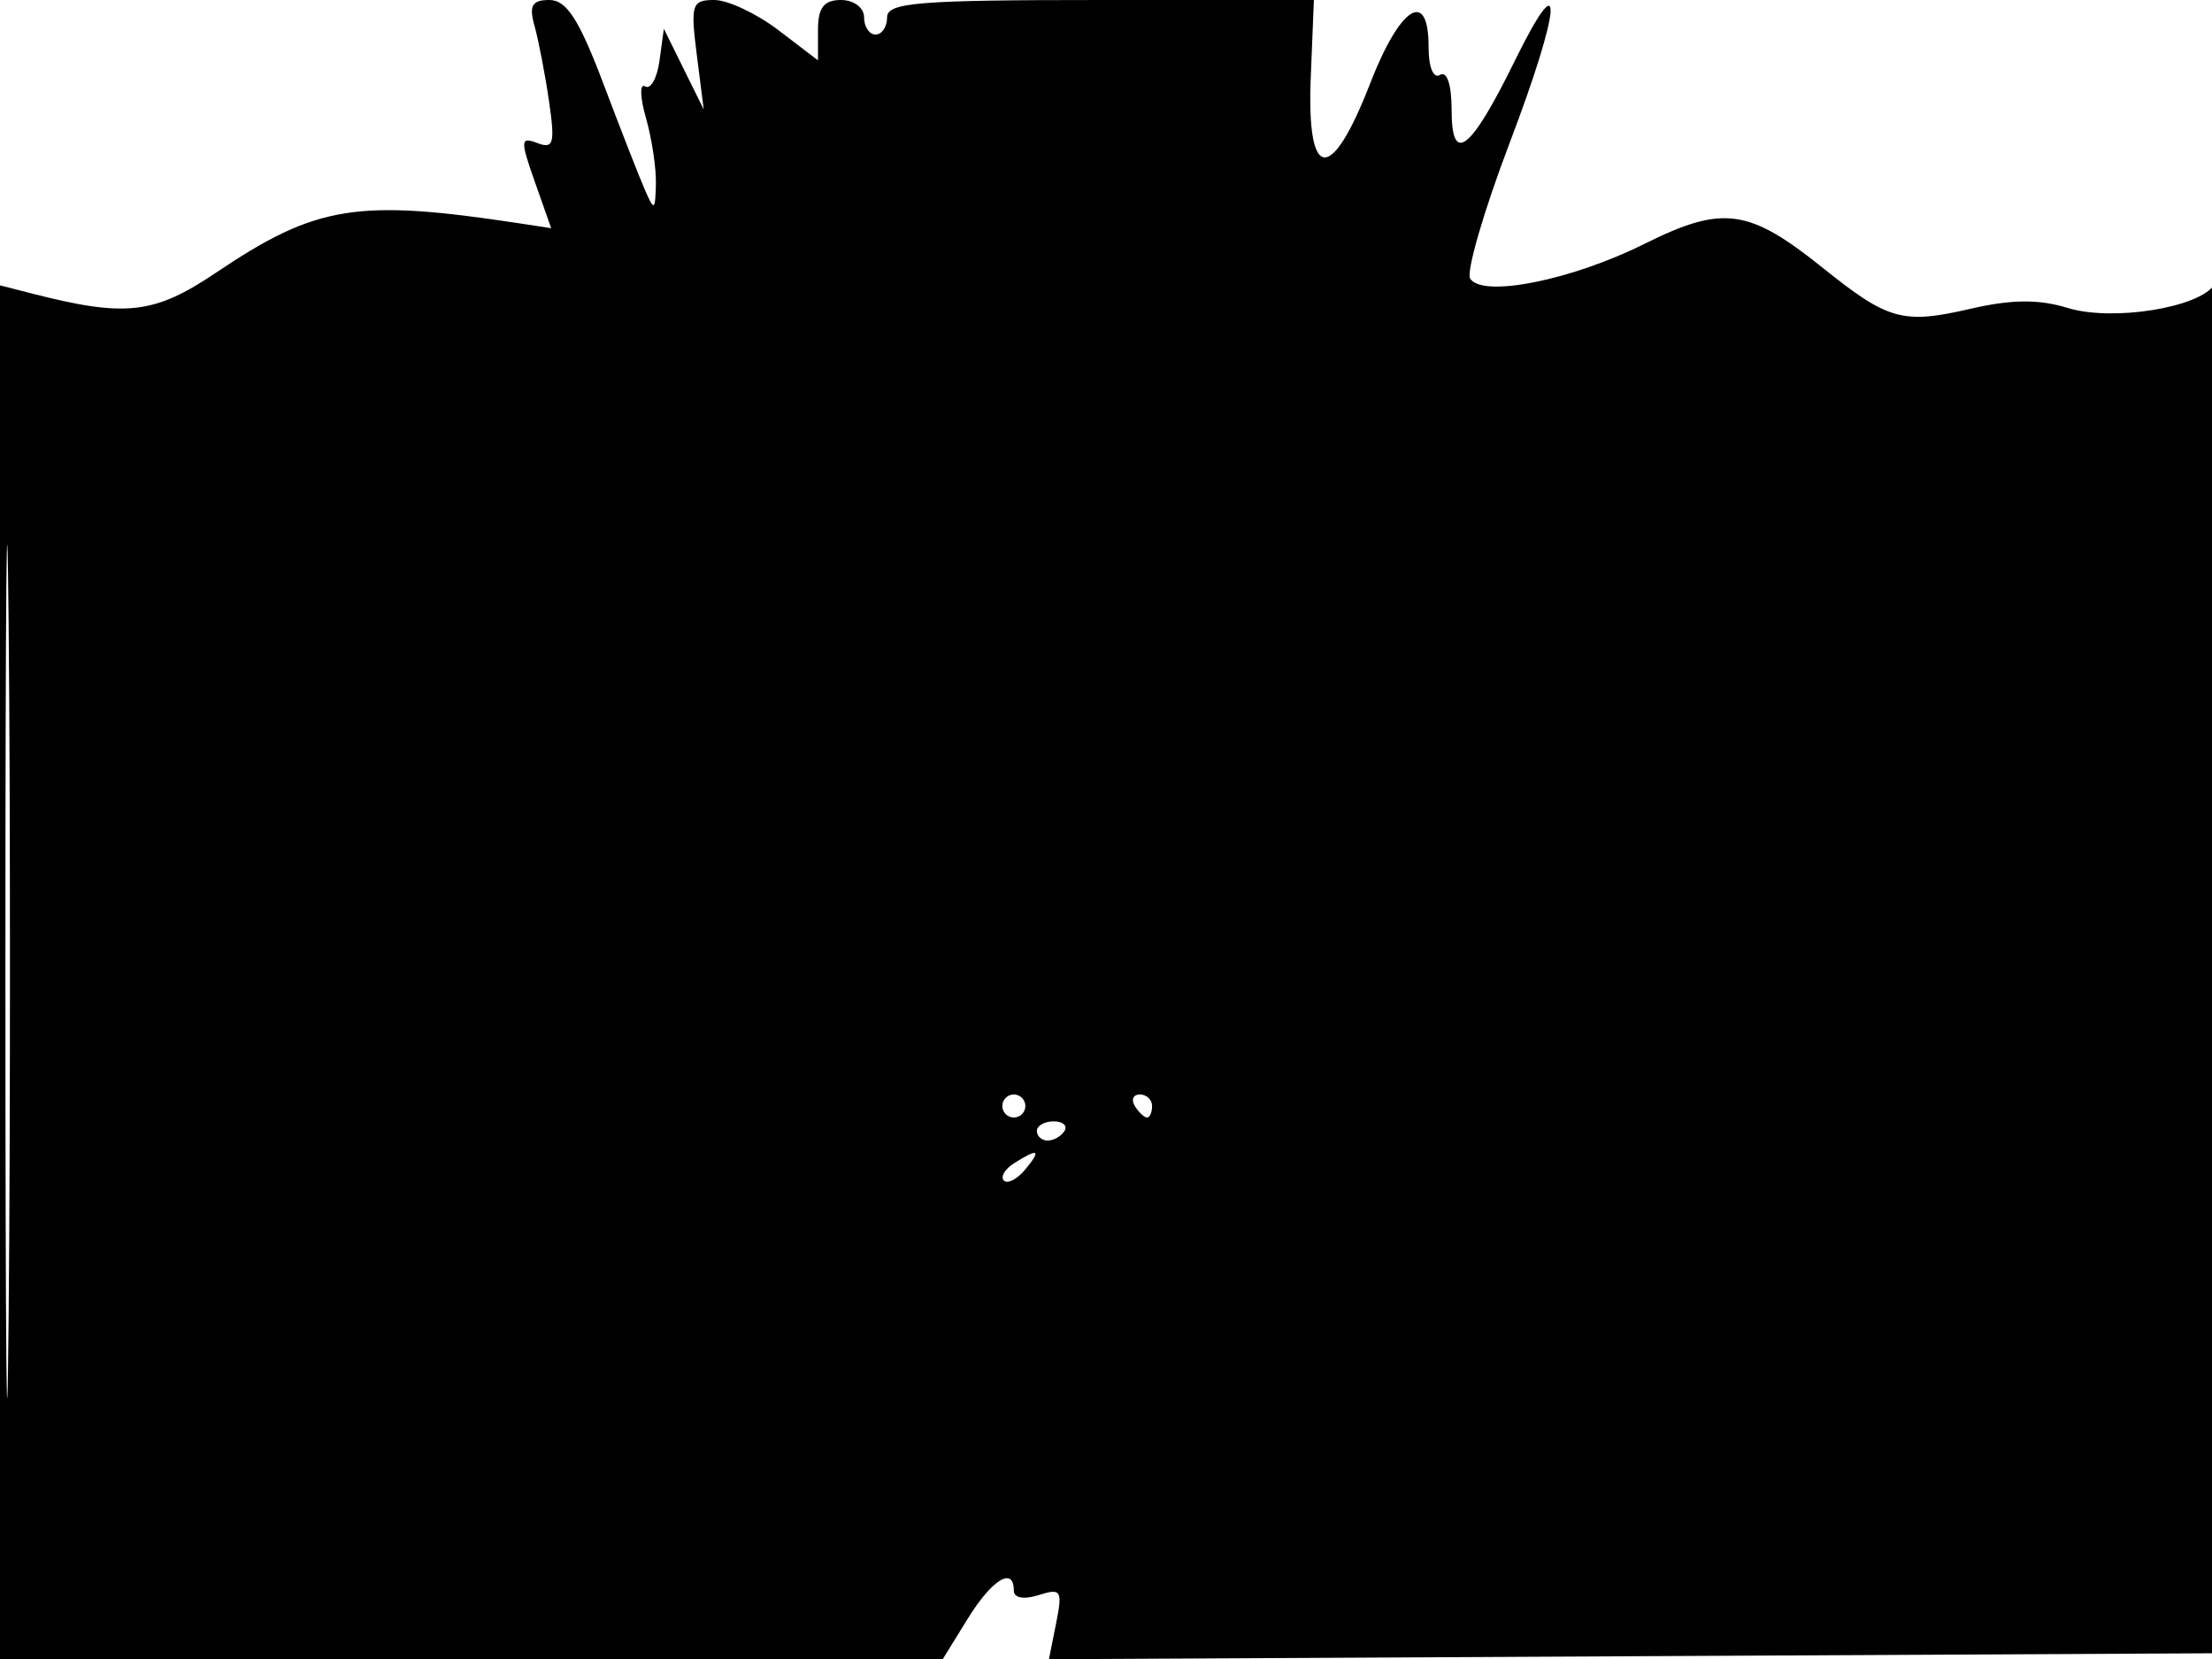 <svg xmlns="http://www.w3.org/2000/svg" width="192" height="144" viewBox="0 0 192 144" version="1.1">
	<path d="M 46.397 2.250 C 46.744 3.488, 47.309 6.422, 47.652 8.772 C 48.191 12.454, 48.052 12.957, 46.647 12.418 C 45.164 11.849, 45.144 12.157, 46.429 15.799 L 47.843 19.807 45.172 19.399 C 30.982 17.236, 27.463 17.805, 18.747 23.670 C 13.380 27.282, 10.899 27.561, 2.750 25.472 L 0 24.767 0 84.383 L 0 144 40.918 144 L 81.837 144 84 140.500 C 86.113 137.080, 88 135.933, 88 138.067 C 88 138.704, 88.866 138.860, 90.148 138.453 C 92.108 137.831, 92.241 138.044, 91.671 140.895 L 91.046 144.018 141.773 143.759 L 192.500 143.500 192.739 83.500 C 192.871 50.500, 192.635 24.037, 192.215 24.694 C 190.923 26.714, 183.356 27.922, 179.469 26.729 C 176.952 25.957, 174.606 25.978, 171.015 26.807 C 165.158 28.159, 163.889 27.806, 158.215 23.249 C 151.785 18.086, 149.528 17.783, 142.737 21.168 C 136.401 24.328, 128.656 25.870, 127.612 24.181 C 127.253 23.600, 128.788 18.317, 131.022 12.441 C 135.564 0.498, 135.828 -3.571, 131.488 5.271 C 127.646 13.098, 126 14.385, 126 9.563 C 126 7.364, 125.597 6.131, 125 6.500 C 124.417 6.861, 124 5.844, 124 4.059 C 124 -1.026, 121.537 0.524, 118.926 7.250 C 115.536 15.984, 113.408 15.778, 113.772 6.750 L 114.044 0 95.522 0 C 79.725 0, 77 0.221, 77 1.500 C 77 2.325, 76.550 3, 76 3 C 75.450 3, 75 2.325, 75 1.500 C 75 0.667, 74.111 0, 73 0 C 71.509 0, 71 0.667, 71 2.619 L 71 5.237 67.567 2.619 C 65.678 1.178, 63.176 0, 62.005 0 C 60.049 0, 59.926 0.383, 60.480 4.750 L 61.082 9.500 59.353 6 L 57.623 2.500 57.244 5.267 C 57.035 6.789, 56.473 7.793, 55.996 7.498 C 55.519 7.203, 55.550 8.430, 56.064 10.224 C 56.579 12.019, 56.970 14.615, 56.932 15.993 C 56.870 18.297, 56.793 18.338, 55.986 16.500 C 55.503 15.400, 53.874 11.238, 52.367 7.250 C 50.270 1.701, 49.174 0, 47.697 0 C 46.175 0, 45.900 0.476, 46.397 2.250 M 0.469 84.500 C 0.469 117.500, 0.596 130.855, 0.750 114.178 C 0.904 97.501, 0.903 70.501, 0.749 54.178 C 0.595 37.855, 0.469 51.500, 0.469 84.500 M 87 96 C 87 96.550, 87.450 97, 88 97 C 88.550 97, 89 96.550, 89 96 C 89 95.450, 88.550 95, 88 95 C 87.450 95, 87 95.450, 87 96 M 98.500 96 C 98.840 96.550, 99.316 97, 99.559 97 C 99.802 97, 100 96.550, 100 96 C 100 95.450, 99.523 95, 98.941 95 C 98.359 95, 98.160 95.450, 98.500 96 M 90 98.167 C 90 98.625, 90.423 99, 90.941 99 C 91.459 99, 92.114 98.625, 92.397 98.167 C 92.680 97.708, 92.257 97.333, 91.456 97.333 C 90.655 97.333, 90 97.708, 90 98.167 M 88.029 100.961 C 87.220 101.473, 86.818 102.152, 87.136 102.470 C 87.455 102.788, 88.284 102.362, 88.980 101.524 C 90.423 99.786, 90.146 99.622, 88.029 100.961" stroke="none" fill="black" fill-rule="evenodd"/>
</svg>
